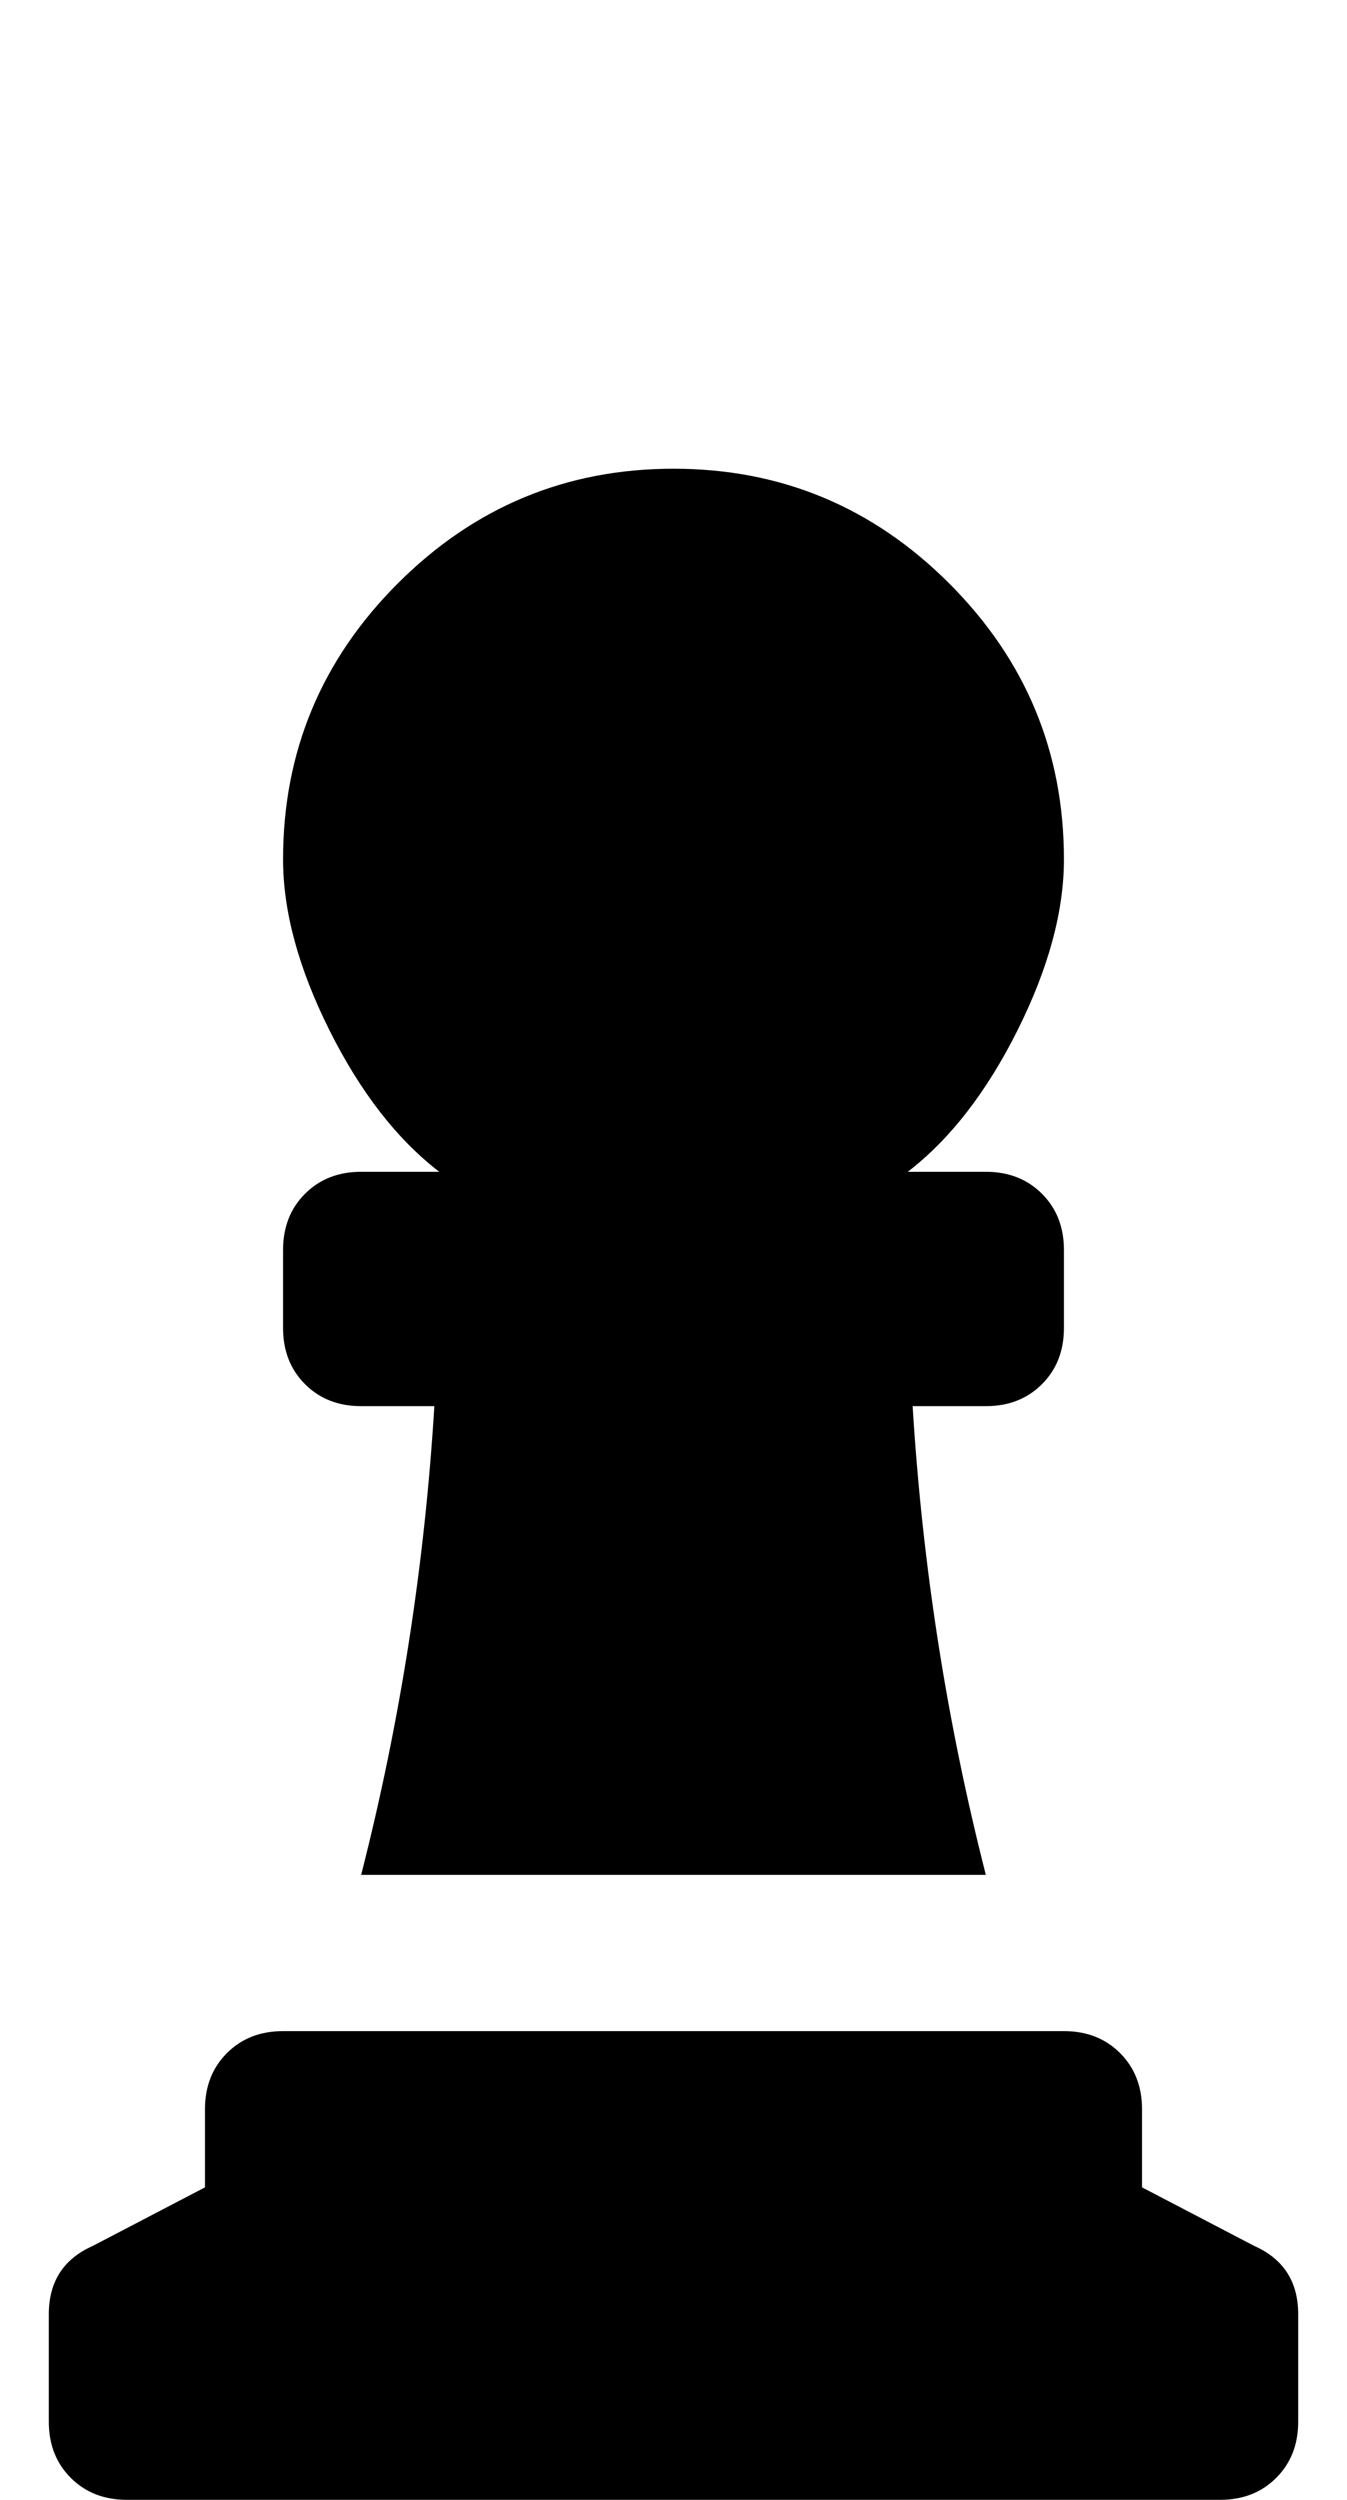 <?xml version="1.0" standalone="no"?>
<!DOCTYPE svg PUBLIC "-//W3C//DTD SVG 1.1//EN" "http://www.w3.org/Graphics/SVG/1.1/DTD/svg11.dtd" >
<svg xmlns="http://www.w3.org/2000/svg" xmlns:xlink="http://www.w3.org/1999/xlink" version="1.1" viewBox="-10 0 276 512">
   <path fill="currentColor"
d="M64 288q-7 0 -11.5 -4.5t-4.5 -11.5v-16q0 -7 4.5 -11.5t11.5 -4.5h16q-13 -10 -22.5 -29t-9.5 -35q0 -33 23.5 -56.5t56.5 -23.5t56.5 23.5t23.5 56.5q0 16 -9.5 35t-22.5 29h16q7 0 11.5 4.5t4.5 11.5v16q0 7 -4.5 11.5t-11.5 4.5h-15q3 49 15 96h-128q12 -47 15 -96
h-15zM247 460q9 4 9 14v22q0 7 -4.5 11.5t-11.5 4.5h-224q-7 0 -11.5 -4.5t-4.5 -11.5v-22q0 -10 9 -14l23 -12v-16q0 -7 4.5 -11.5t11.5 -4.5h160q7 0 11.5 4.5t4.5 11.5v16z" />
</svg>
